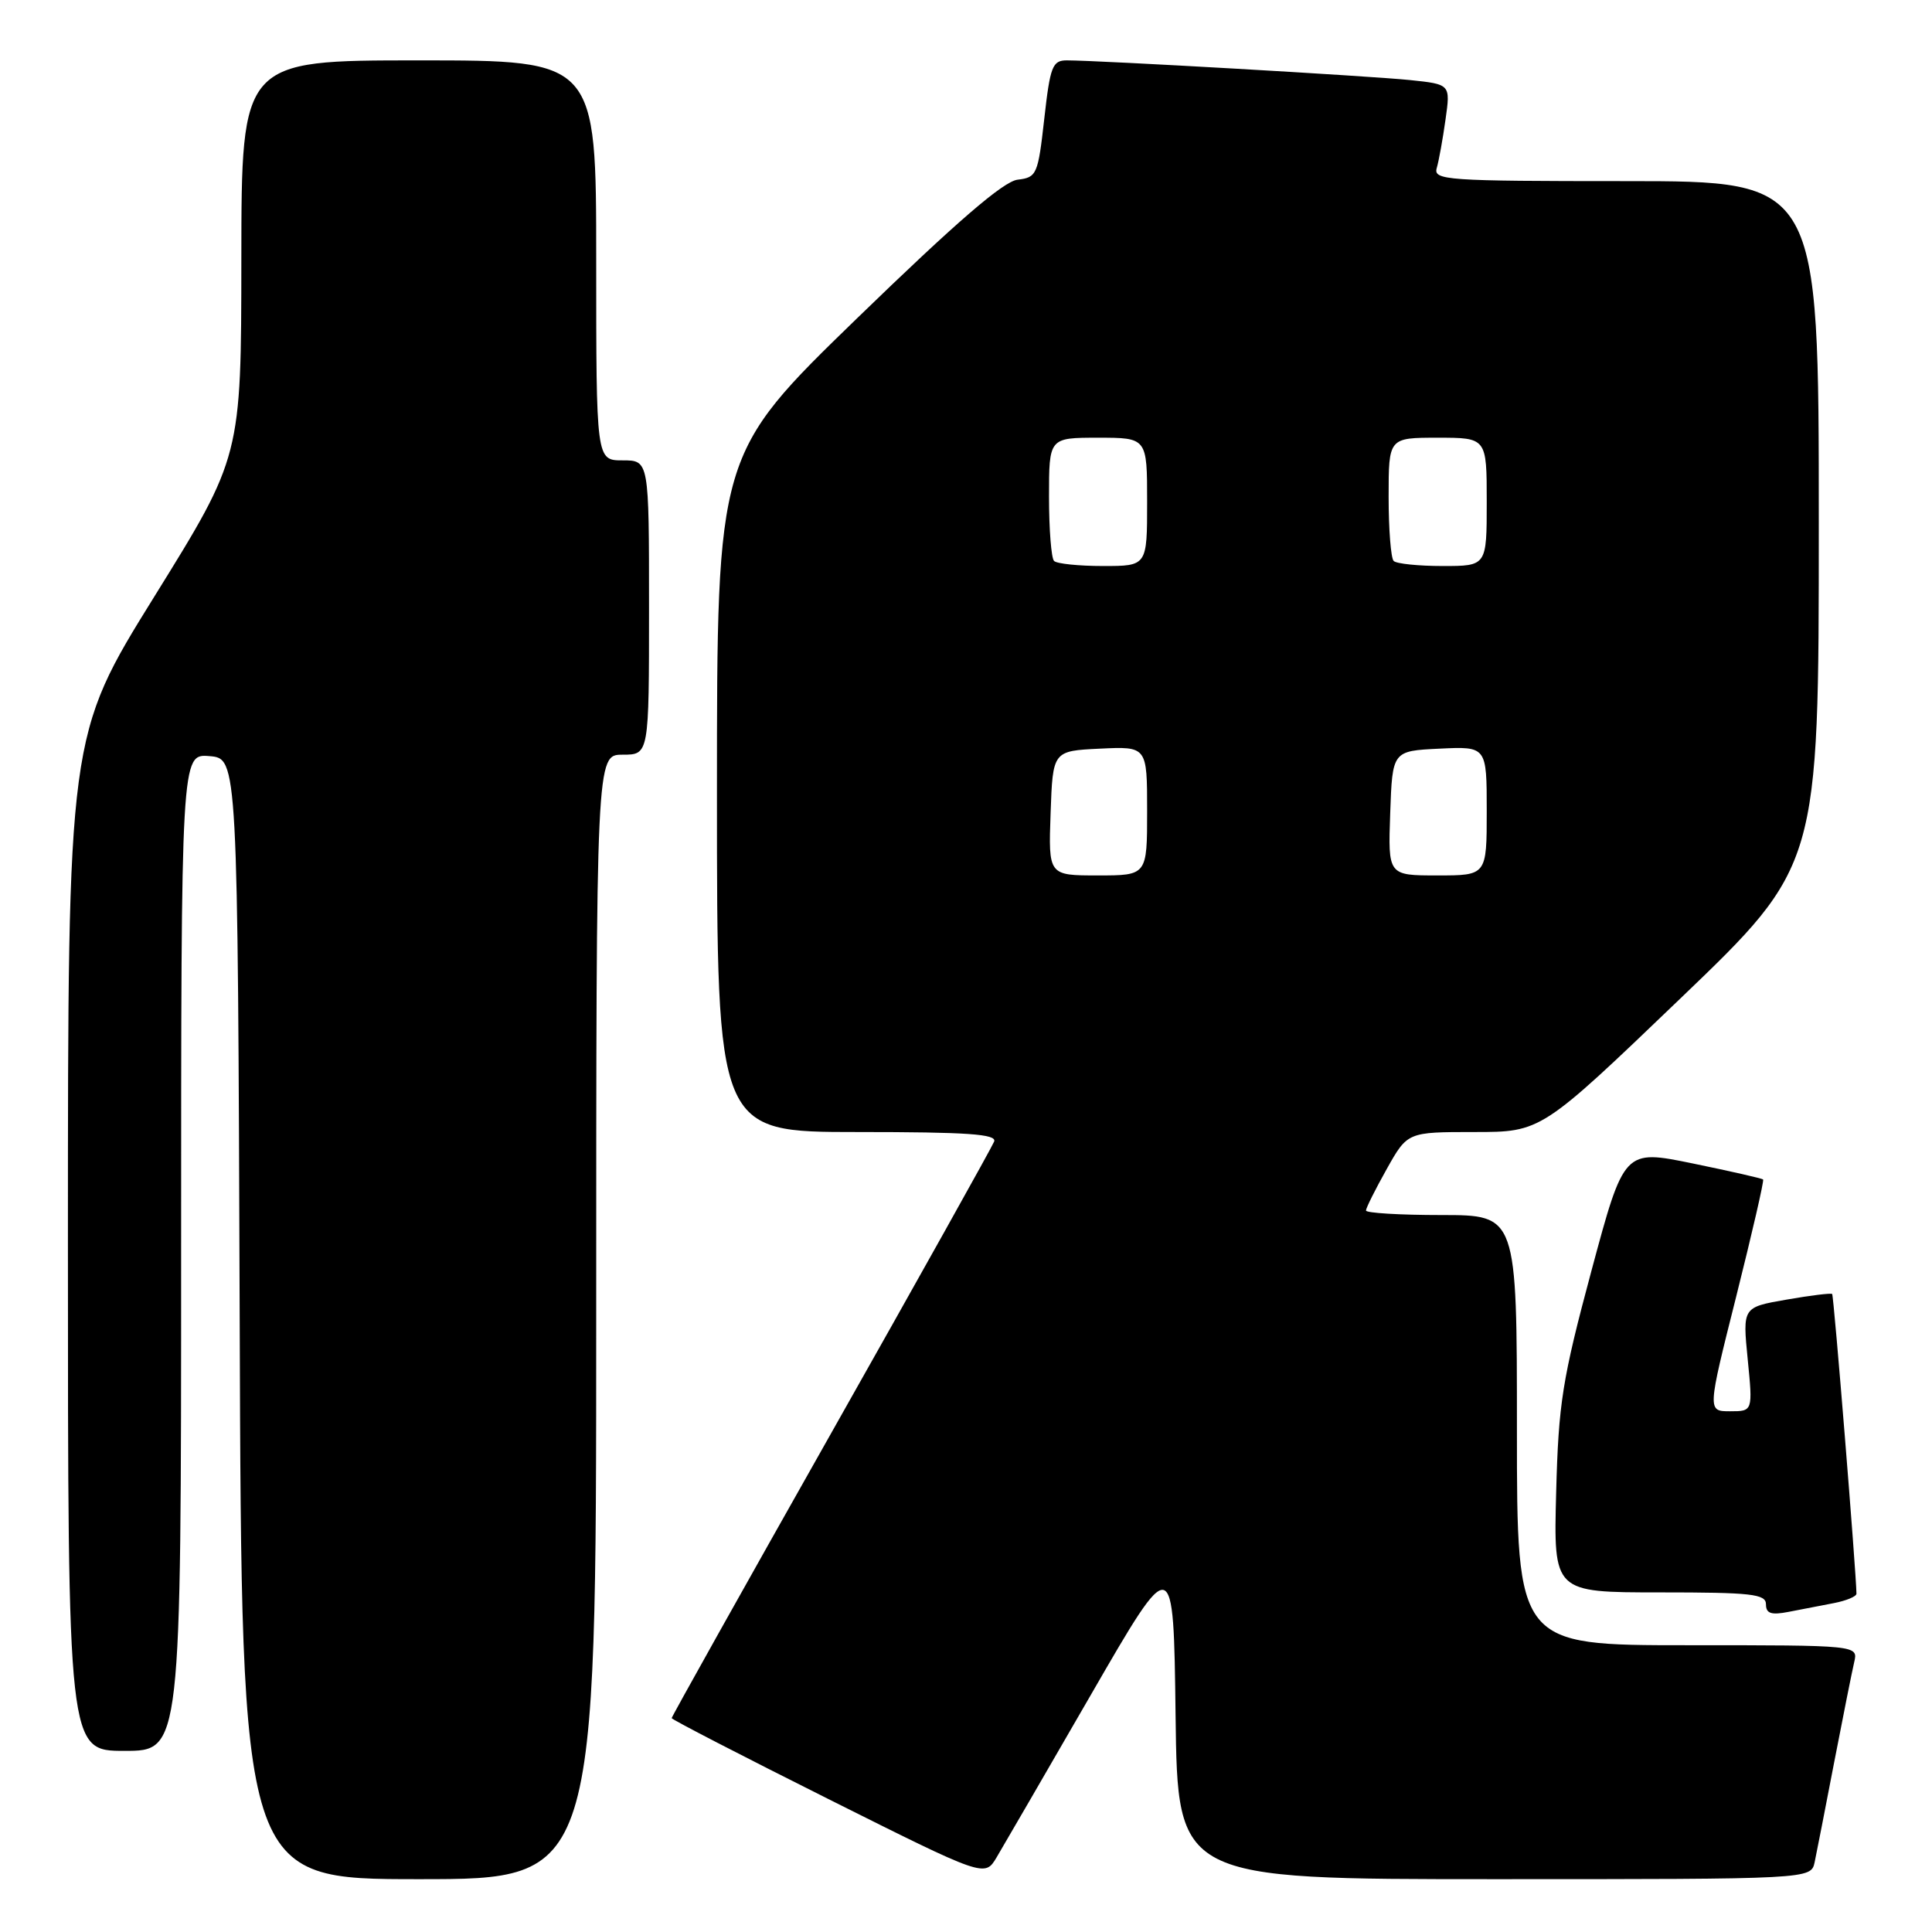 <?xml version="1.0" encoding="UTF-8" standalone="no"?>
<!DOCTYPE svg PUBLIC "-//W3C//DTD SVG 1.1//EN" "http://www.w3.org/Graphics/SVG/1.1/DTD/svg11.dtd" >
<svg xmlns="http://www.w3.org/2000/svg" xmlns:xlink="http://www.w3.org/1999/xlink" version="1.1" viewBox="0 0 256 256">
 <g >
 <path fill="currentColor"
d=" M 79.00 174.50 C 79.00 100.00 79.00 100.00 82.50 100.00 C 86.00 100.00 86.00 100.00 86.00 80.50 C 86.00 61.00 86.00 61.00 82.50 61.00 C 79.00 61.00 79.00 61.00 79.00 34.50 C 79.00 8.00 79.00 8.00 55.50 8.00 C 32.00 8.00 32.00 8.00 31.98 34.25 C 31.96 60.50 31.96 60.50 20.48 79.00 C 9.00 97.49 9.00 97.49 9.00 164.75 C 9.00 232.00 9.00 232.00 16.50 232.00 C 24.00 232.00 24.00 232.00 24.00 165.94 C 24.00 99.88 24.00 99.88 27.75 100.19 C 31.50 100.50 31.50 100.50 31.76 174.75 C 32.01 249.00 32.01 249.00 55.51 249.00 C 79.00 249.00 79.00 249.00 79.00 174.50 Z  M 144.56 224.55 C 155.50 205.60 155.50 205.60 155.77 227.30 C 156.04 249.00 156.04 249.00 198.00 249.00 C 239.96 249.00 239.96 249.00 240.45 246.75 C 240.71 245.51 241.88 239.55 243.04 233.50 C 244.21 227.45 245.40 221.49 245.69 220.25 C 246.22 218.00 246.22 218.00 223.61 218.00 C 201.00 218.00 201.00 218.00 201.00 189.50 C 201.00 161.00 201.00 161.00 191.00 161.00 C 185.50 161.00 181.00 160.73 181.00 160.40 C 181.00 160.07 182.24 157.59 183.75 154.90 C 186.50 150.00 186.50 150.00 195.35 150.00 C 204.21 150.00 204.21 150.00 222.60 132.36 C 241.00 114.72 241.00 114.72 241.00 69.36 C 241.00 24.00 241.00 24.00 215.43 24.00 C 191.55 24.00 189.90 23.88 190.38 22.25 C 190.66 21.29 191.18 18.40 191.54 15.83 C 192.20 11.17 192.20 11.17 186.85 10.61 C 181.65 10.07 145.64 8.00 141.36 8.00 C 139.45 8.00 139.15 8.79 138.37 15.75 C 137.54 23.14 137.38 23.51 134.84 23.81 C 132.96 24.03 126.76 29.38 113.59 42.15 C 95.00 60.18 95.00 60.18 95.00 105.09 C 95.00 150.00 95.00 150.00 113.61 150.00 C 128.20 150.00 132.11 150.27 131.73 151.26 C 131.46 151.96 121.74 169.36 110.12 189.93 C 98.50 210.50 89.00 227.47 89.00 227.66 C 89.00 227.84 98.33 232.66 109.74 238.37 C 130.48 248.75 130.48 248.75 132.05 246.12 C 132.91 244.68 138.54 234.97 144.56 224.55 Z  M 243.00 212.42 C 244.65 212.10 246.00 211.54 245.99 211.17 C 245.96 208.37 242.99 171.66 242.77 171.46 C 242.62 171.32 239.89 171.65 236.70 172.21 C 230.90 173.22 230.90 173.22 231.58 180.11 C 232.26 187.00 232.26 187.00 229.24 187.00 C 226.23 187.00 226.23 187.00 230.06 171.78 C 232.16 163.40 233.77 156.43 233.62 156.29 C 233.48 156.14 229.27 155.19 224.28 154.16 C 215.20 152.30 215.20 152.30 210.87 168.40 C 207.01 182.78 206.51 185.91 206.20 197.75 C 205.85 211.00 205.85 211.00 219.92 211.00 C 232.08 211.00 234.00 211.21 234.00 212.58 C 234.00 213.80 234.69 214.03 237.00 213.58 C 238.65 213.26 241.35 212.74 243.00 212.42 Z  M 139.21 107.75 C 139.50 99.50 139.50 99.50 145.75 99.20 C 152.00 98.90 152.00 98.90 152.00 107.45 C 152.00 116.00 152.00 116.00 145.46 116.00 C 138.92 116.00 138.92 116.00 139.21 107.75 Z  M 184.21 107.75 C 184.50 99.50 184.50 99.50 190.75 99.20 C 197.00 98.90 197.00 98.90 197.00 107.45 C 197.00 116.00 197.00 116.00 190.46 116.00 C 183.92 116.00 183.92 116.00 184.21 107.75 Z  M 139.67 74.33 C 139.30 73.97 139.00 70.14 139.00 65.83 C 139.00 58.00 139.00 58.00 145.50 58.00 C 152.00 58.00 152.00 58.00 152.00 66.50 C 152.00 75.00 152.00 75.00 146.17 75.00 C 142.96 75.00 140.03 74.70 139.67 74.33 Z  M 184.67 74.33 C 184.30 73.97 184.00 70.14 184.00 65.83 C 184.00 58.00 184.00 58.00 190.50 58.00 C 197.00 58.00 197.00 58.00 197.00 66.50 C 197.00 75.00 197.00 75.00 191.17 75.00 C 187.96 75.00 185.03 74.70 184.67 74.33 Z "/>
</g>
</svg>